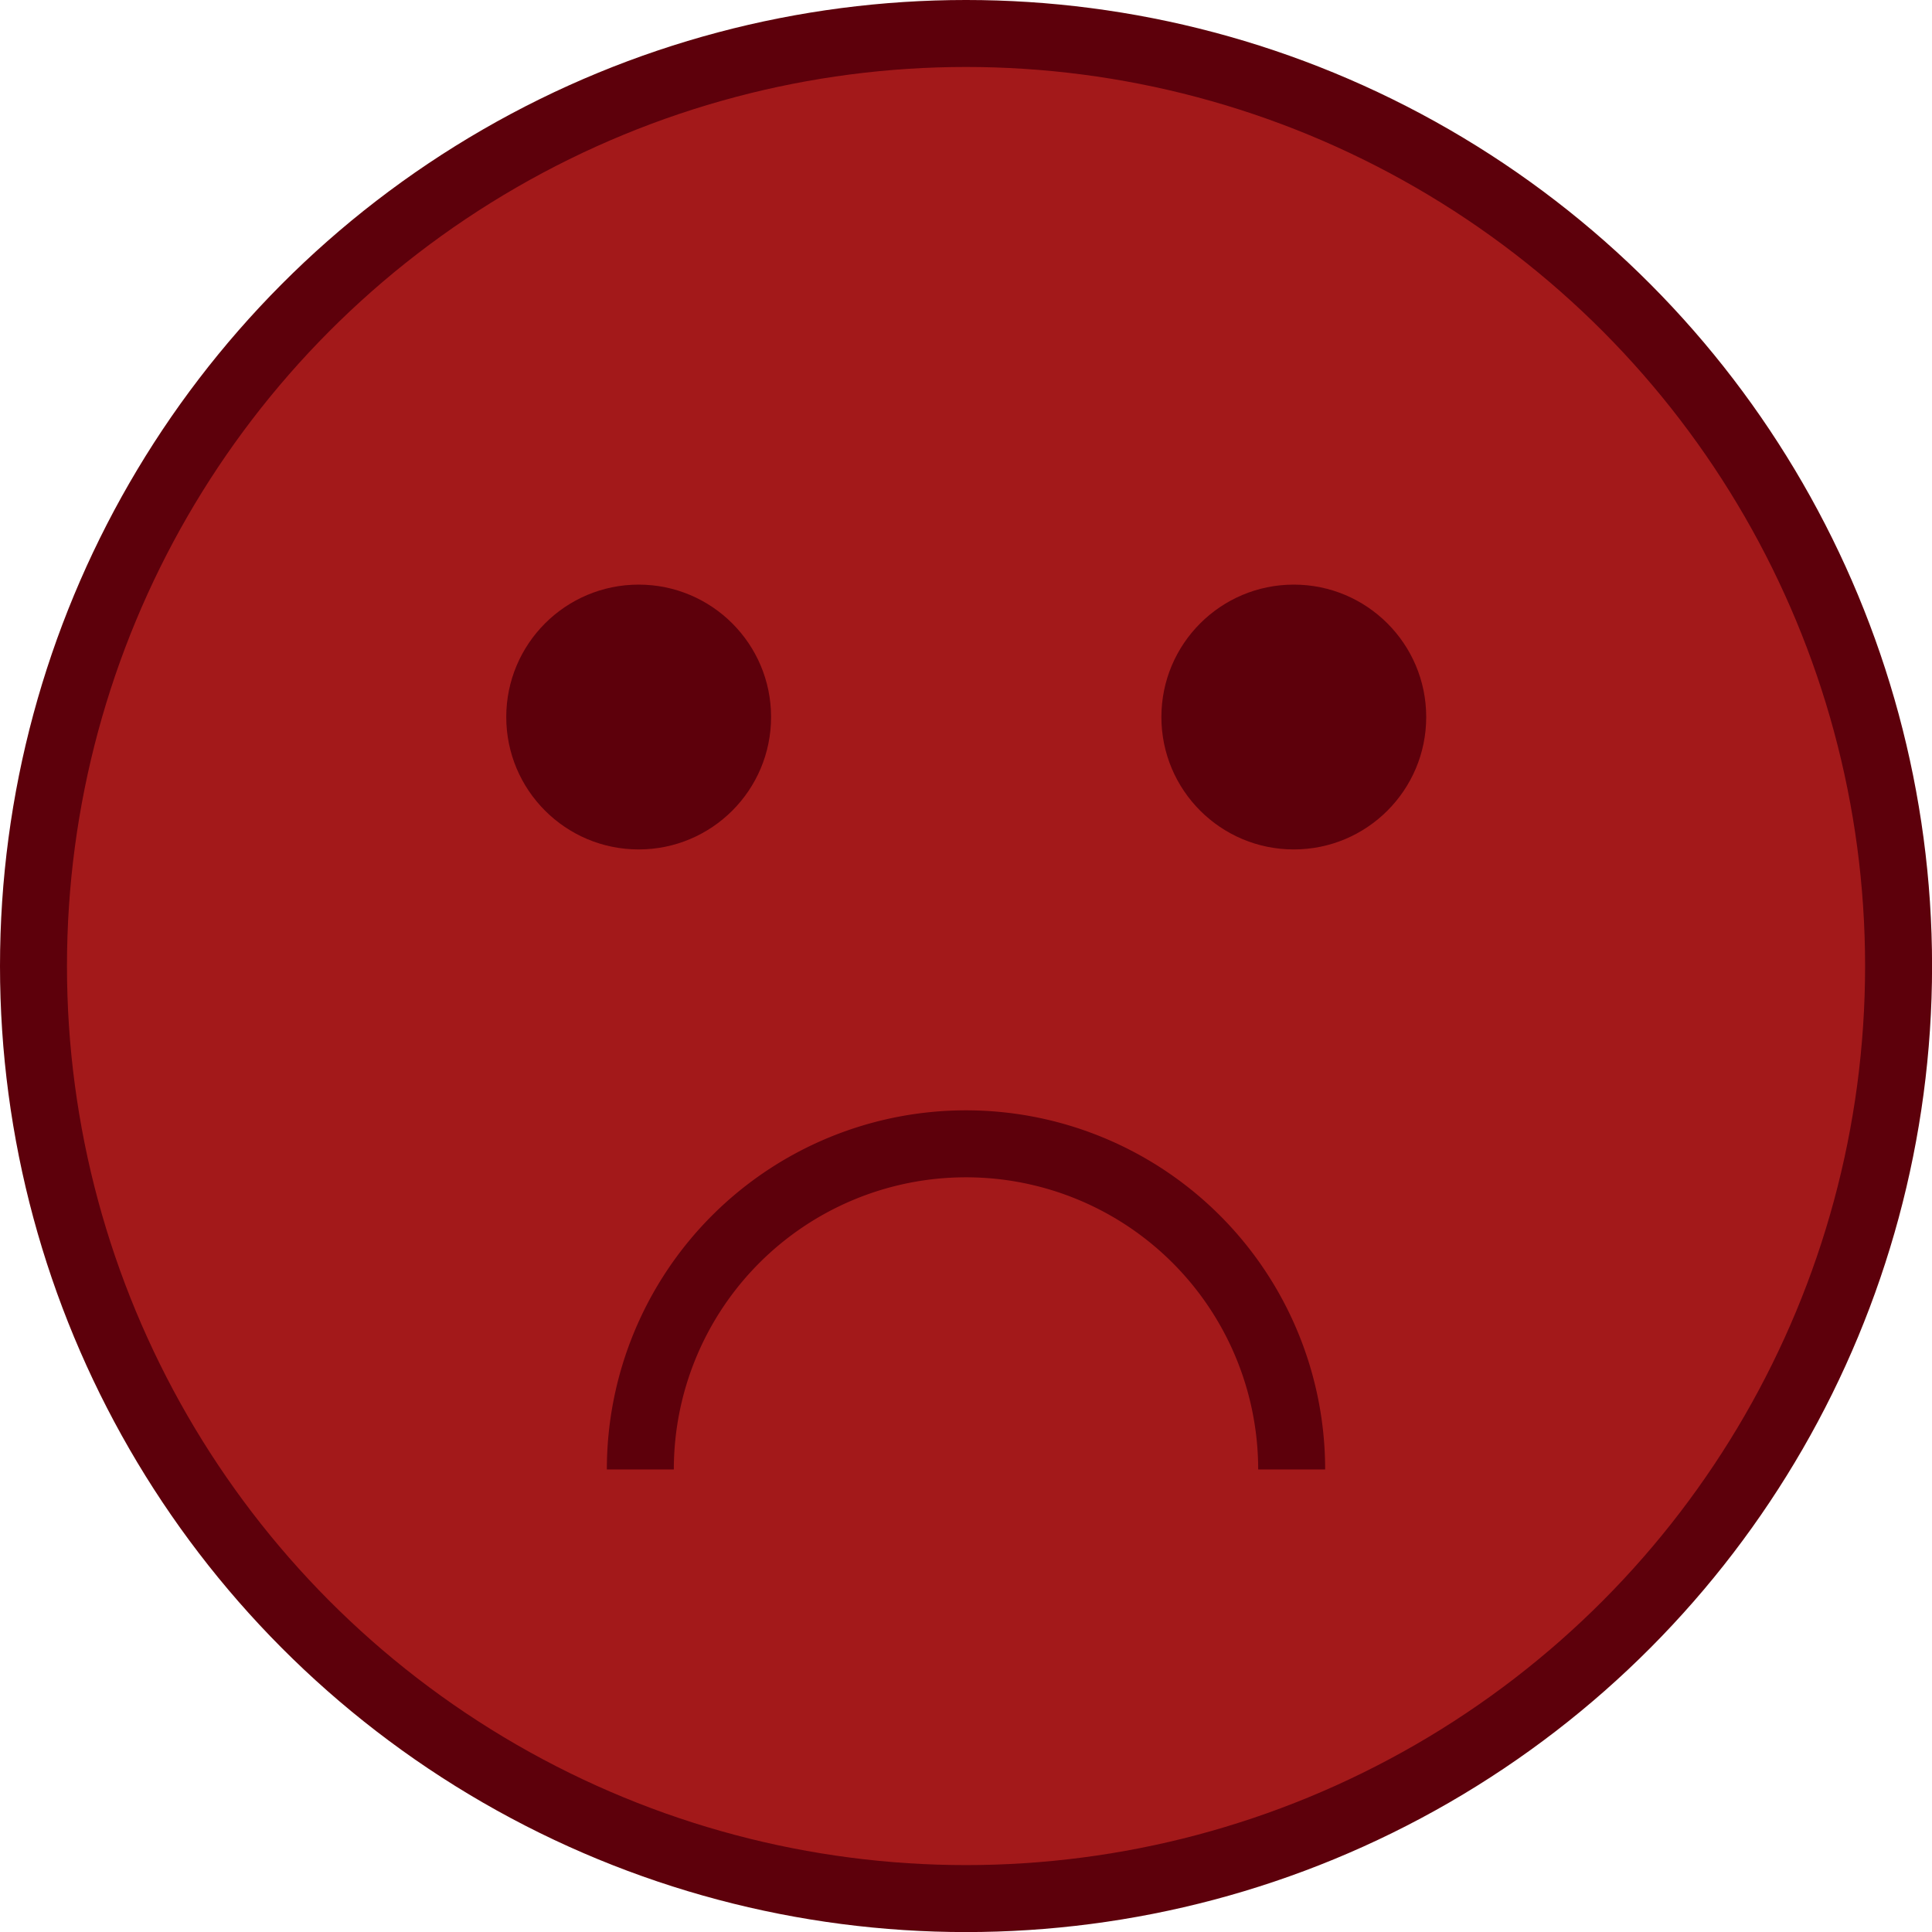 <svg xmlns="http://www.w3.org/2000/svg" width="32px" height="32px" viewBox="0 0 28.847 28.847"><g transform="translate(0.5 0.5)"><ellipse cx="13.924" cy="13.924" rx="13.924" ry="13.924" fill="#a3191a" stroke="#5d000b" stroke-miterlimit="10" stroke-width="1"/><path d="M701.09,168.216a4.862,4.862,0,1,1,9.725,0" transform="translate(-692.029 -146.775)" fill="none" stroke="#5d000b" stroke-miterlimit="10" stroke-width="1"/><g transform="translate(7.059 8.229)"><ellipse cx="1.977" cy="1.977" rx="1.977" ry="1.977" fill="#5d000b"/></g><g transform="translate(16.841 8.229)"><ellipse cx="1.977" cy="1.977" rx="1.977" ry="1.977" fill="#5d000b"/></g></g></svg>